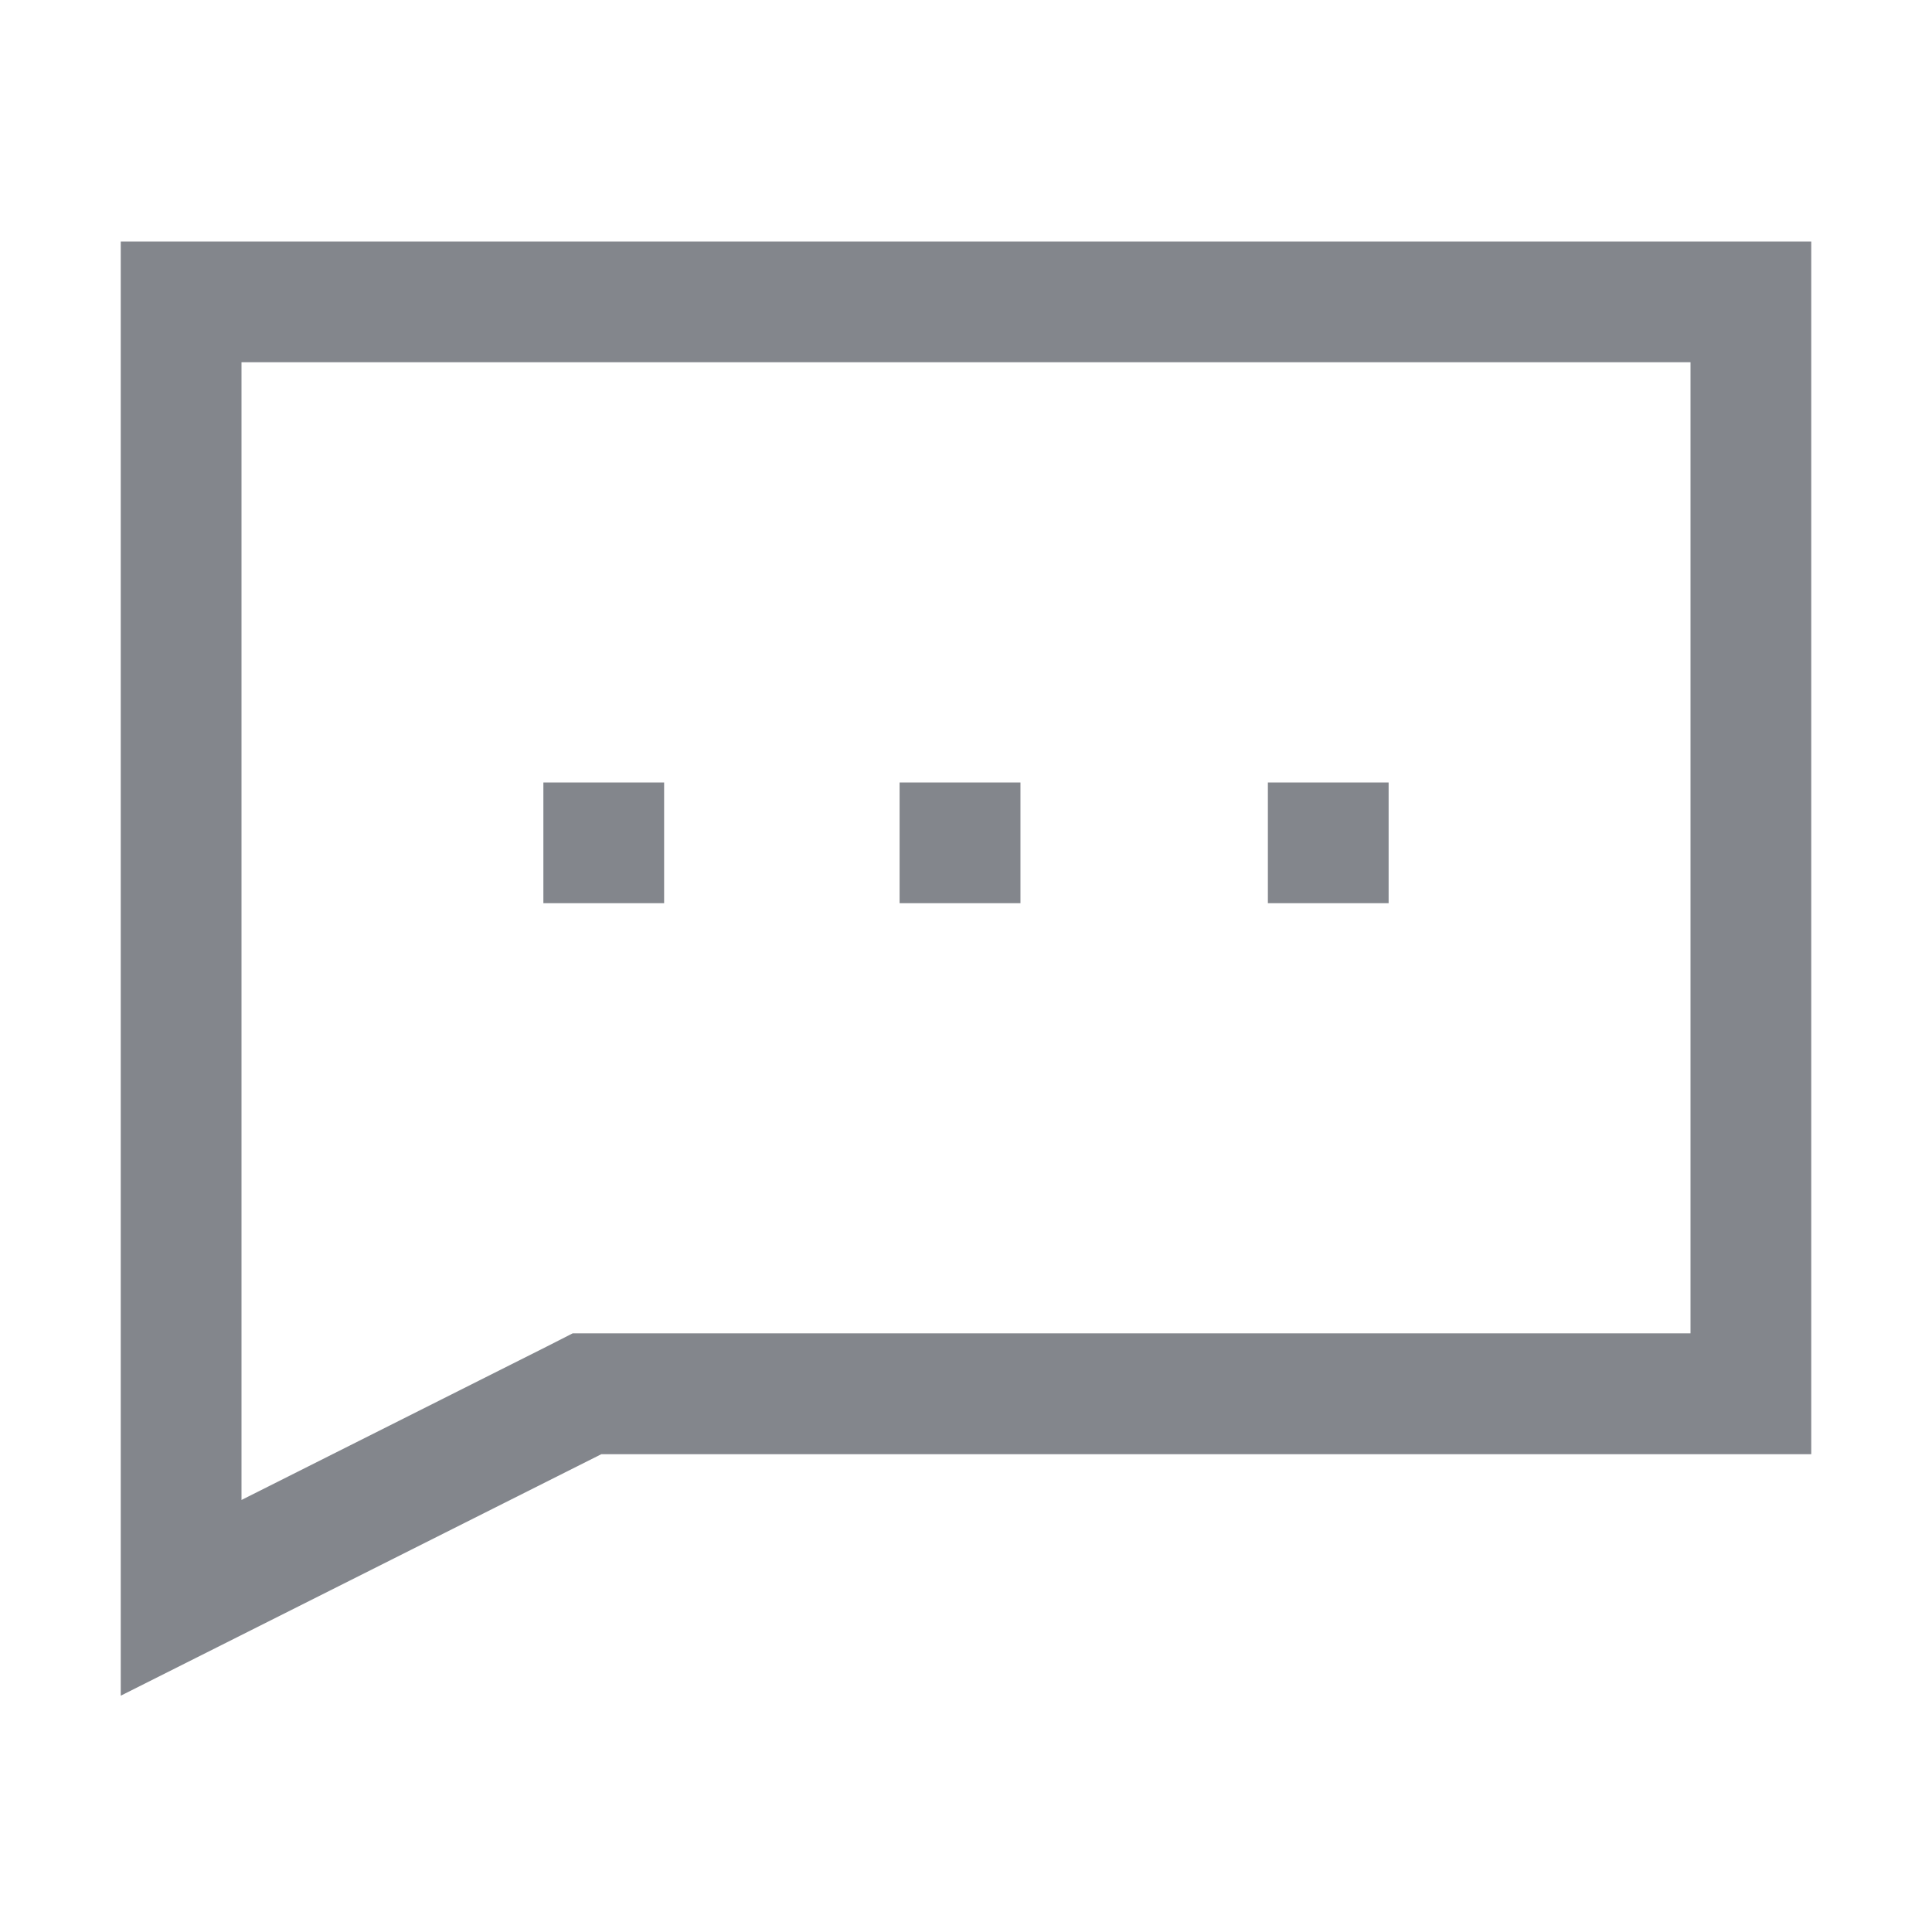 <?xml version="1.0" encoding="UTF-8"?>
<svg width="16px" height="16px" viewBox="0 0 16 16" version="1.1" xmlns="http://www.w3.org/2000/svg" xmlns:xlink="http://www.w3.org/1999/xlink">
    <title>6.图标/9.客服/自然语言</title>
    <g id="6.图标/9.客服/自然语言" stroke="none" stroke-width="1" fill="none" fill-rule="evenodd">
        <rect id="矩形" fill="#D8D8D8" opacity="0" x="0" y="0" width="16" height="16"></rect>
        <path d="M15,2 L15,12.043 L4.98,12.043 L1,14.043 L1,2 L15,2 Z M14,3 L2,3 L2,12.422 L4.531,11.15 L4.743,11.042 L14,11.042 L14,3 Z M5.5,6.48 L5.5,7.48 L4.5,7.48 L4.5,6.48 L5.5,6.48 Z M8.451,6.48 L8.451,7.48 L7.45,7.48 L7.45,6.48 L8.451,6.48 Z M11.5,6.48 L11.5,7.48 L10.5,7.48 L10.5,6.48 L11.5,6.48 Z" id="图标-填色" fill="#080E1A" opacity="0.5"></path>
    </g>
</svg>